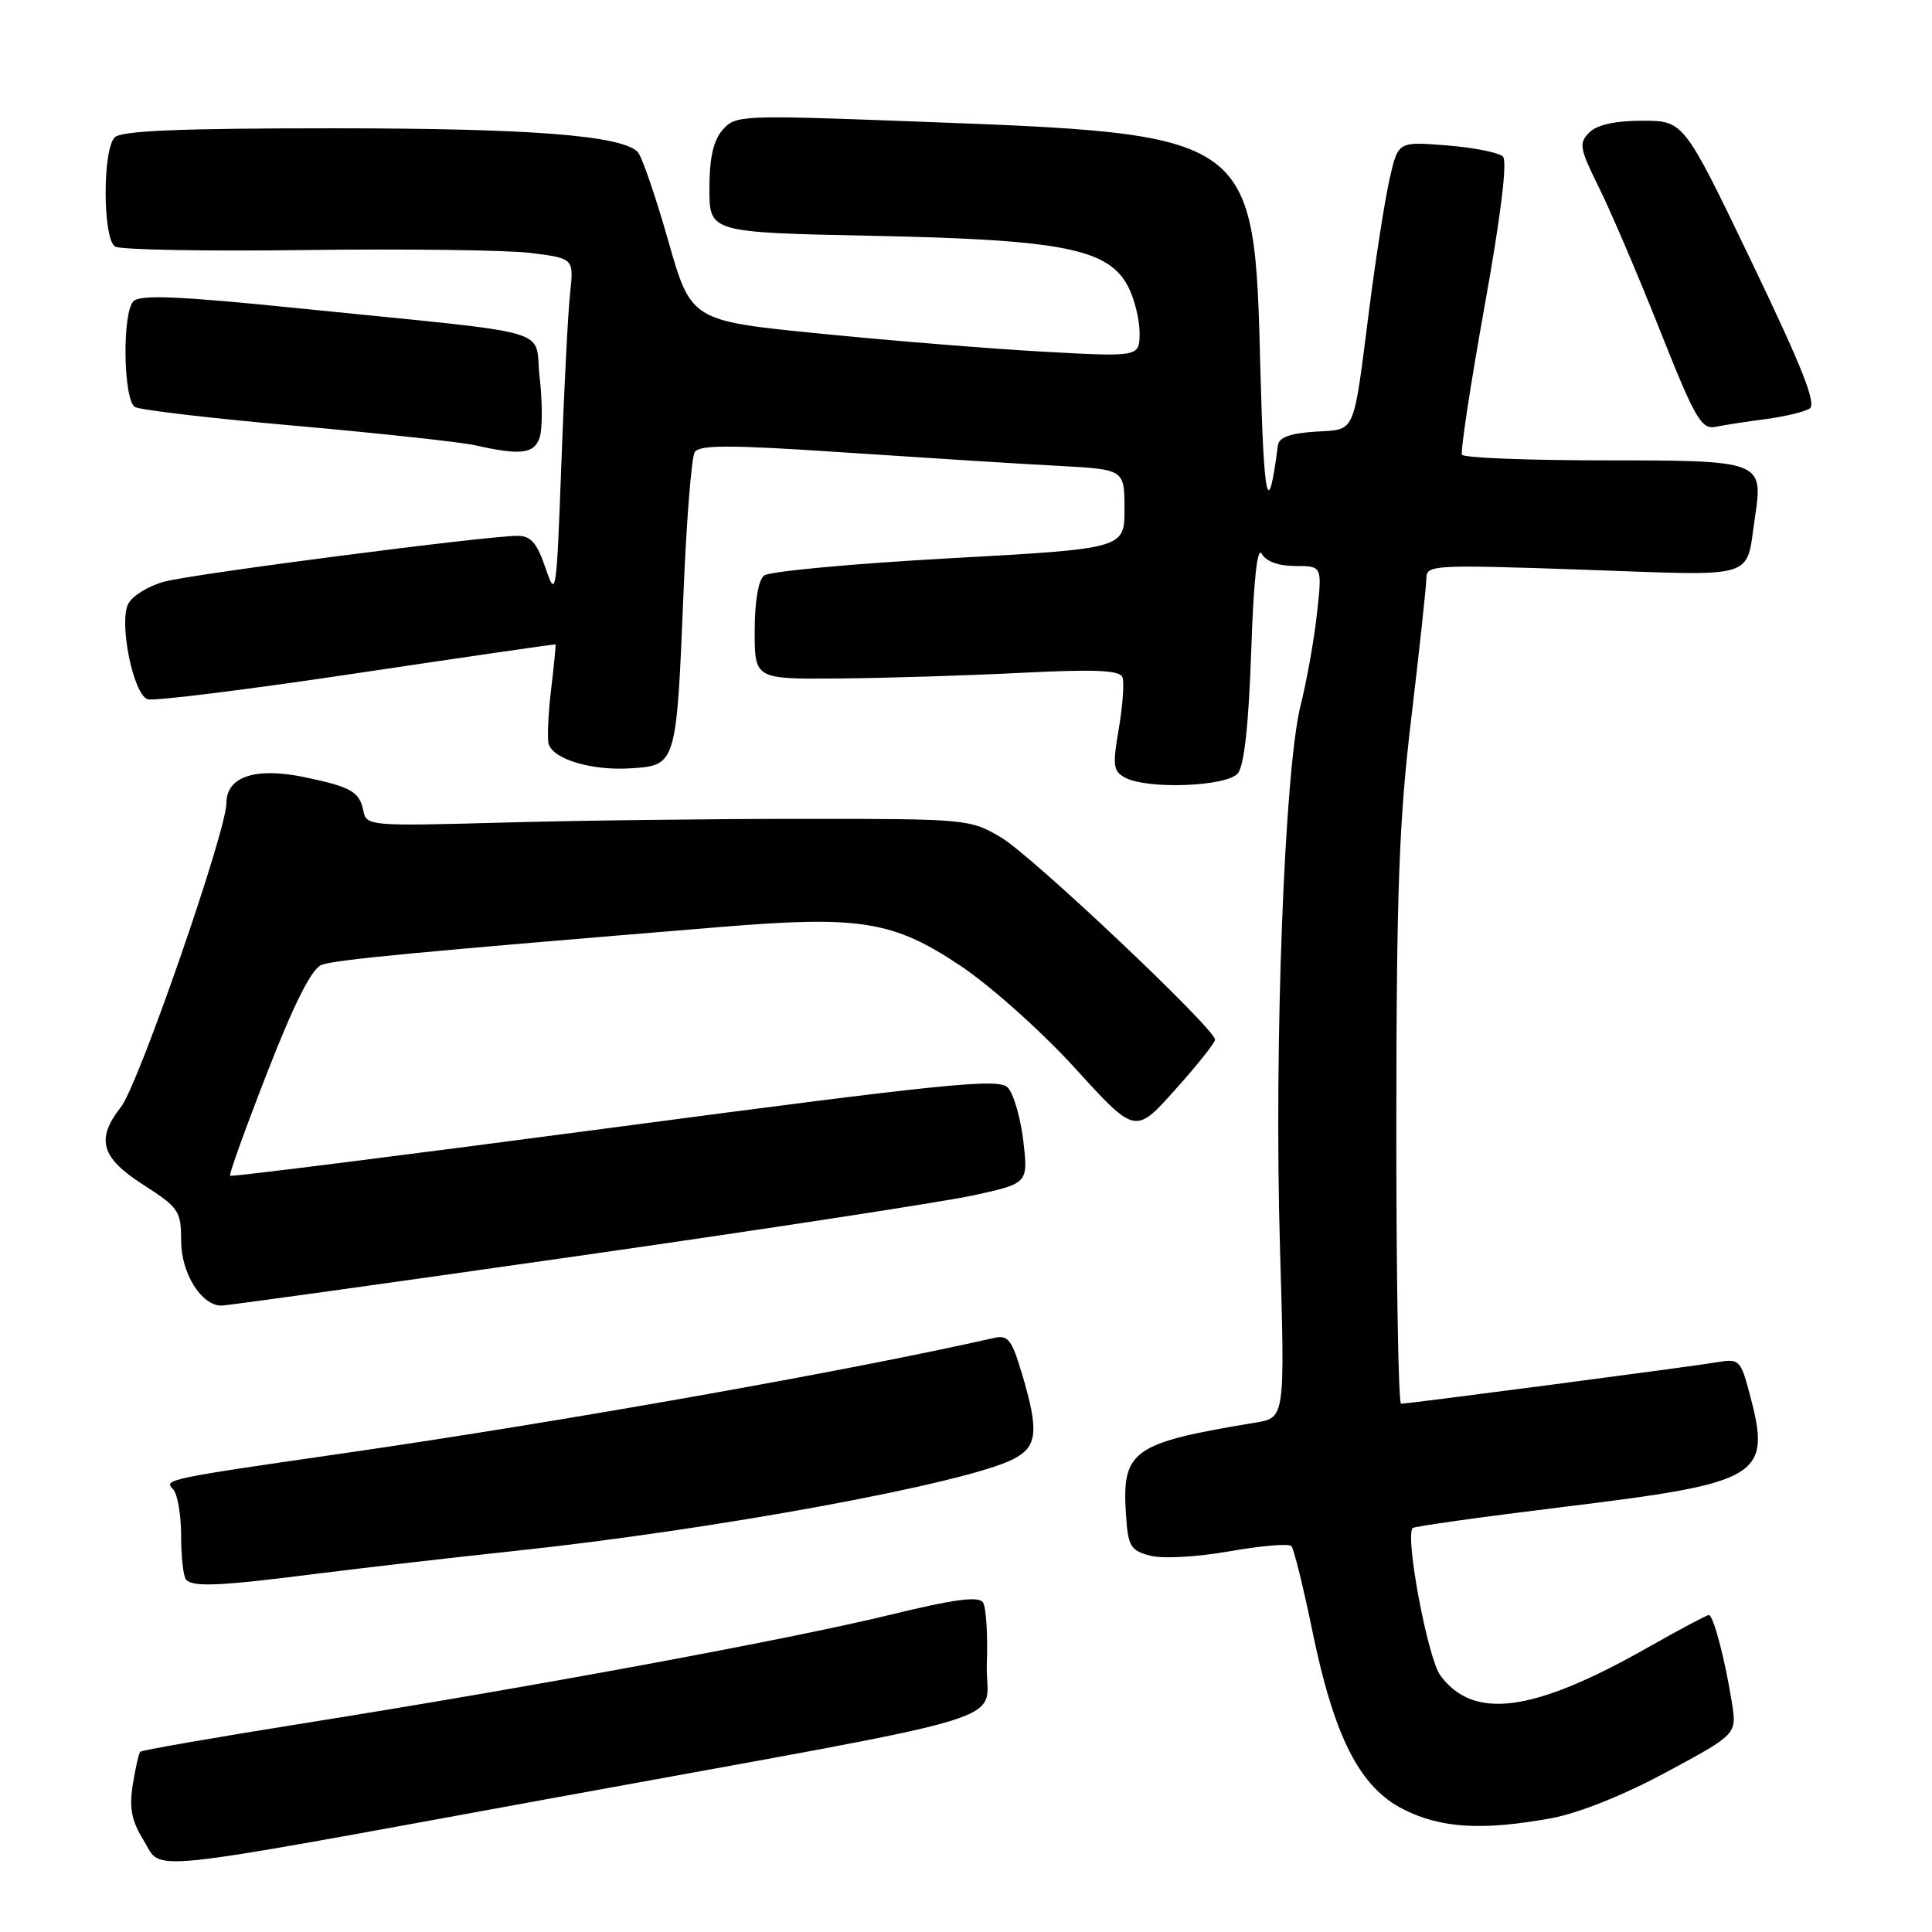 <?xml version="1.0" encoding="UTF-8" standalone="no"?>
<!DOCTYPE svg PUBLIC "-//W3C//DTD SVG 1.1//EN" "http://www.w3.org/Graphics/SVG/1.1/DTD/svg11.dtd" >
<svg xmlns="http://www.w3.org/2000/svg" xmlns:xlink="http://www.w3.org/1999/xlink" version="1.1" viewBox="0 0 256 256">
 <g >
 <path fill="currentColor"
d=" M 72.50 238.39 C 137.55 226.49 130.46 228.67 130.76 220.50 C 130.90 216.65 130.67 212.97 130.25 212.33 C 129.68 211.47 126.49 211.89 117.99 213.96 C 104.63 217.22 70.61 223.51 40.21 228.35 C 28.50 230.22 18.77 231.91 18.58 232.12 C 18.39 232.33 17.94 234.30 17.59 236.50 C 17.10 239.59 17.43 241.27 19.04 243.87 C 21.60 248.02 17.55 248.44 72.50 238.39 Z  M 205.57 240.92 C 209.19 240.25 215.13 237.88 220.82 234.81 C 230.14 229.79 230.14 229.79 229.49 225.64 C 228.60 219.98 227.03 214.00 226.43 214.00 C 226.15 214.00 222.46 215.97 218.22 218.37 C 203.16 226.91 195.24 227.96 190.85 222.00 C 189.18 219.73 186.14 203.52 187.19 202.47 C 187.42 202.25 196.35 201.00 207.05 199.69 C 233.57 196.45 234.79 195.70 231.79 184.51 C 230.64 180.21 230.43 180.01 227.54 180.50 C 224.05 181.09 186.63 186.00 185.65 186.00 C 185.29 186.00 185.01 169.24 185.02 148.75 C 185.04 117.98 185.38 108.63 187.02 95.00 C 188.10 85.92 188.99 77.66 189.00 76.63 C 189.00 74.85 189.91 74.80 209.85 75.49 C 233.17 76.31 231.30 76.88 232.53 68.62 C 233.67 61.05 233.53 61.00 212.44 61.00 C 202.36 61.00 193.94 60.66 193.72 60.25 C 193.50 59.84 194.84 51.00 196.71 40.60 C 198.88 28.53 199.76 21.36 199.14 20.74 C 198.62 20.22 195.28 19.55 191.72 19.27 C 185.26 18.75 185.26 18.75 184.15 23.62 C 183.53 26.31 182.34 33.90 181.49 40.50 C 179.24 58.02 179.76 56.84 174.25 57.20 C 170.96 57.41 169.46 57.96 169.33 59.00 C 168.03 69.10 167.47 66.69 167.01 49.00 C 166.19 17.61 166.45 17.79 121.00 16.09 C 98.15 15.23 97.45 15.26 95.75 17.21 C 94.52 18.63 94.00 20.93 94.00 25.01 C 94.00 30.80 94.00 30.80 115.75 31.25 C 140.83 31.76 146.90 32.97 149.49 37.99 C 150.32 39.59 151.00 42.34 151.00 44.10 C 151.00 47.30 151.00 47.30 138.25 46.60 C 131.24 46.21 117.86 45.13 108.53 44.19 C 91.56 42.50 91.56 42.50 88.51 31.78 C 86.83 25.89 85.02 20.63 84.48 20.11 C 82.23 17.93 70.17 17.00 44.02 17.00 C 23.87 17.00 16.08 17.32 15.20 18.20 C 13.57 19.83 13.61 31.64 15.25 32.67 C 15.94 33.10 27.33 33.31 40.57 33.13 C 53.81 32.96 67.21 33.13 70.34 33.52 C 76.04 34.24 76.04 34.24 75.54 38.87 C 75.26 41.42 74.74 51.60 74.38 61.50 C 73.74 78.89 73.67 79.36 72.28 75.25 C 71.15 71.94 70.34 71.00 68.58 71.00 C 64.50 71.00 25.58 76.04 21.77 77.07 C 19.71 77.62 17.58 78.93 17.01 79.97 C 15.72 82.39 17.62 91.92 19.54 92.65 C 20.27 92.94 32.72 91.39 47.19 89.22 C 61.66 87.06 73.55 85.33 73.61 85.39 C 73.67 85.45 73.40 88.20 73.01 91.50 C 72.62 94.80 72.49 98.02 72.72 98.66 C 73.45 100.66 78.51 102.13 83.54 101.81 C 89.63 101.42 89.63 101.42 90.57 78.52 C 90.96 68.98 91.63 60.61 92.05 59.92 C 92.67 58.92 96.72 58.93 112.16 59.97 C 122.80 60.68 135.44 61.48 140.25 61.73 C 149.00 62.20 149.00 62.20 149.00 67.45 C 149.00 72.70 149.00 72.70 125.75 73.98 C 112.96 74.69 101.94 75.71 101.25 76.26 C 100.48 76.86 100.00 79.71 100.00 83.62 C 100.00 90.00 100.00 90.00 111.25 89.90 C 117.44 89.85 128.30 89.51 135.38 89.15 C 145.18 88.66 148.37 88.80 148.73 89.74 C 148.99 90.42 148.77 93.47 148.25 96.53 C 147.40 101.43 147.50 102.20 149.08 103.04 C 152.04 104.63 162.57 104.23 164.02 102.47 C 164.86 101.46 165.46 96.01 165.79 86.35 C 166.11 76.85 166.60 72.32 167.19 73.38 C 167.76 74.40 169.41 75.00 171.65 75.00 C 175.20 75.00 175.20 75.00 174.51 81.25 C 174.14 84.69 173.16 90.18 172.34 93.45 C 170.20 101.95 168.81 138.40 169.60 165.18 C 170.27 187.86 170.27 187.86 166.38 188.50 C 150.06 191.19 148.65 192.18 149.19 200.60 C 149.47 204.90 149.78 205.44 152.38 206.13 C 154.02 206.57 158.53 206.32 162.88 205.56 C 167.07 204.82 170.77 204.51 171.11 204.86 C 171.44 205.21 172.68 210.22 173.87 216.00 C 176.78 230.18 180.16 236.82 185.97 239.75 C 190.95 242.26 196.41 242.59 205.57 240.92 Z  M 41.94 208.53 C 48.30 207.73 60.02 206.38 68.00 205.53 C 94.55 202.72 127.88 196.59 134.25 193.35 C 137.47 191.71 137.69 189.67 135.43 182.08 C 134.06 177.48 133.58 176.86 131.68 177.29 C 112.76 181.59 74.54 188.37 46.00 192.50 C 22.10 195.95 21.64 196.04 22.93 197.33 C 23.52 197.92 24.00 200.71 24.00 203.53 C 24.00 206.36 24.30 208.97 24.67 209.33 C 25.65 210.32 29.13 210.16 41.94 208.53 Z  M 76.05 166.50 C 101.05 162.93 124.82 159.28 128.88 158.41 C 136.25 156.81 136.25 156.81 135.59 151.15 C 135.22 148.04 134.29 144.86 133.51 144.08 C 132.28 142.86 125.17 143.58 81.42 149.38 C 53.56 153.07 30.63 155.96 30.48 155.80 C 30.32 155.63 32.55 149.45 35.43 142.06 C 38.98 132.95 41.29 128.38 42.59 127.86 C 44.31 127.18 54.74 126.18 95.62 122.82 C 113.98 121.31 118.37 122.02 127.28 127.98 C 131.31 130.68 138.03 136.69 142.47 141.56 C 150.43 150.31 150.43 150.31 155.71 144.40 C 158.62 141.16 161.00 138.17 161.00 137.76 C 161.00 136.32 136.82 113.46 132.70 111.00 C 128.56 108.54 128.18 108.50 106.50 108.50 C 94.40 108.50 76.41 108.72 66.52 109.00 C 49.14 109.48 48.54 109.43 48.16 107.50 C 47.65 104.91 46.57 104.28 40.41 102.99 C 33.87 101.62 30.00 102.89 30.00 106.41 C 30.00 110.14 18.35 143.74 16.03 146.68 C 12.67 150.96 13.37 153.39 19.00 157.00 C 23.70 160.02 24.00 160.46 24.00 164.42 C 24.00 168.70 26.68 173.00 29.34 173.00 C 30.03 173.00 51.05 170.08 76.05 166.50 Z  M 71.52 57.93 C 71.88 56.79 71.88 53.24 71.51 50.05 C 70.72 43.28 74.60 44.41 40.18 40.91 C 23.74 39.23 18.59 39.01 17.68 39.92 C 16.17 41.44 16.33 52.97 17.88 53.93 C 18.52 54.32 28.14 55.45 39.27 56.43 C 50.40 57.42 61.08 58.58 63.00 59.01 C 69.03 60.37 70.82 60.14 71.52 57.93 Z  M 234.00 55.53 C 236.47 55.20 239.08 54.58 239.78 54.14 C 240.74 53.55 238.81 48.68 232.08 34.67 C 223.11 16.00 223.11 16.00 217.63 16.00 C 214.00 16.00 211.62 16.53 210.59 17.56 C 209.18 18.97 209.30 19.65 211.85 24.81 C 213.41 27.94 217.05 36.46 219.94 43.74 C 224.65 55.59 225.44 56.94 227.36 56.55 C 228.53 56.31 231.53 55.85 234.00 55.53 Z "/>
</g>
</svg>